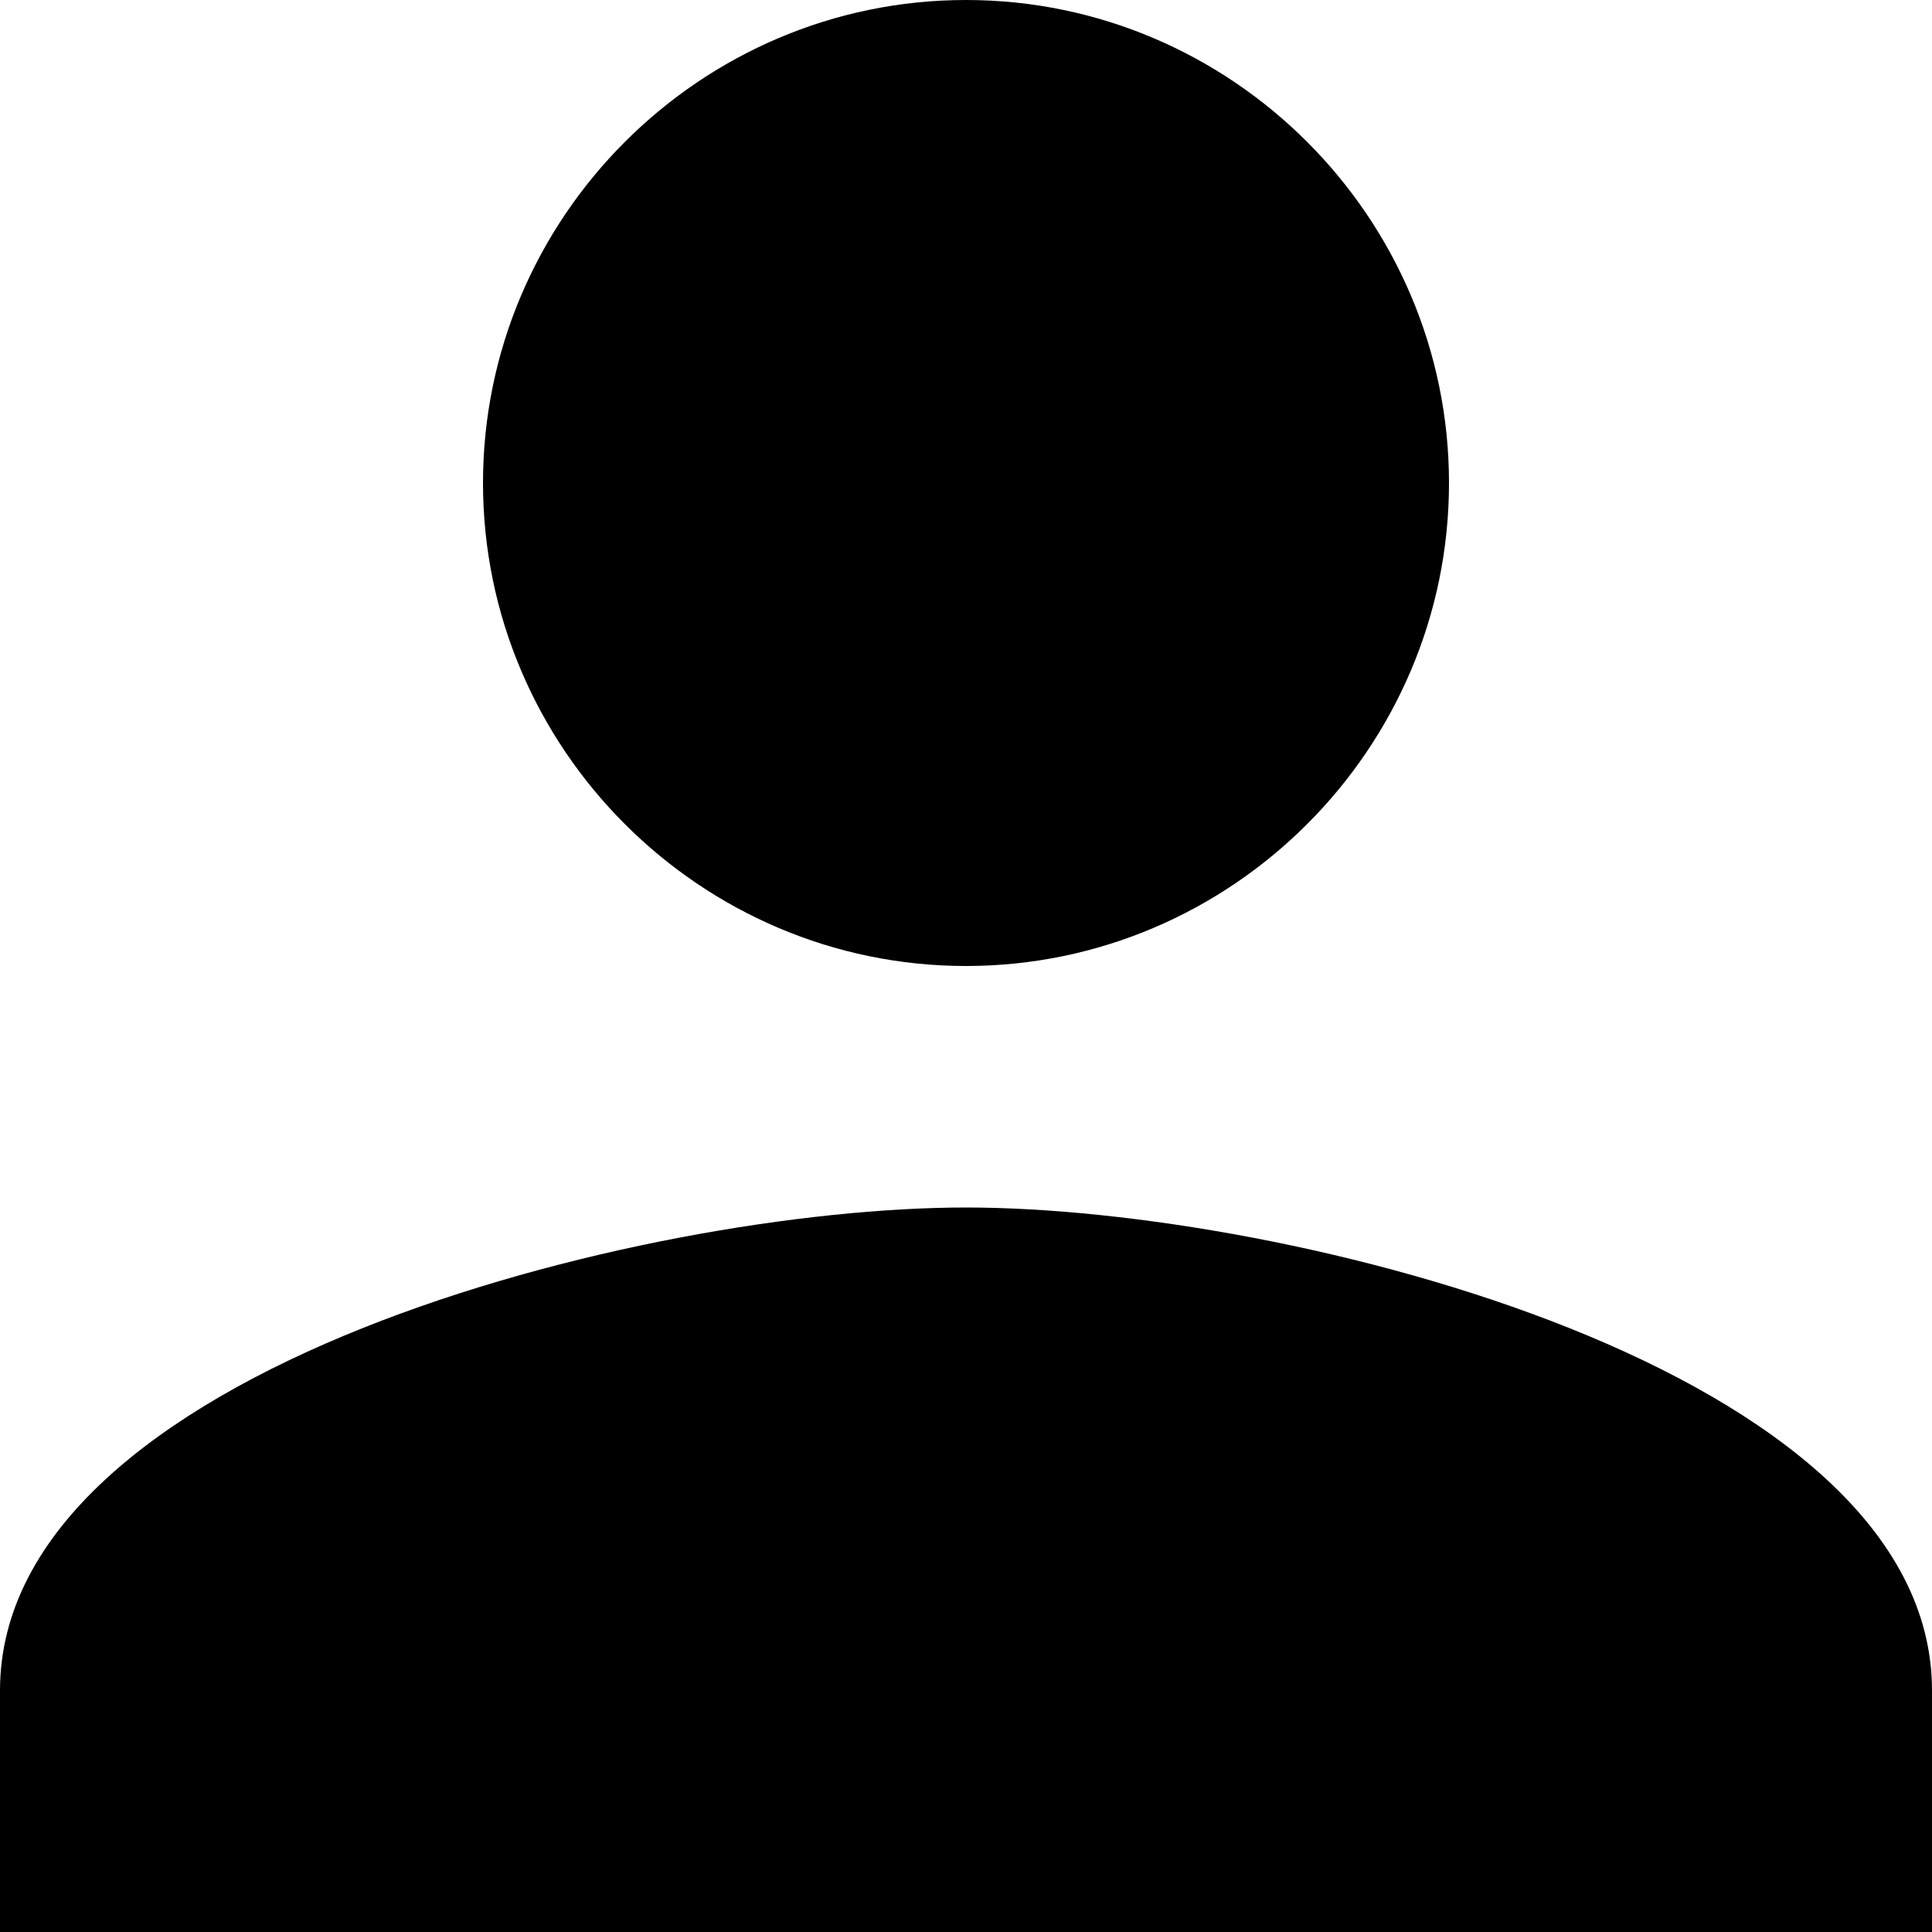 <svg id="twrp-user-goo-f" viewBox="0 0 24 24"><path fill="none" d="M0,0h24v24H0V0z"/><path d="M12,12c3.3,0,6-2.7,6-6s-2.7-6-6-6S6,2.7,6,6S8.7,12,12,12z M12,15c-4,0-12,2-12,6v3h24v-3C24,17,16,15,12,15z"/></svg>
